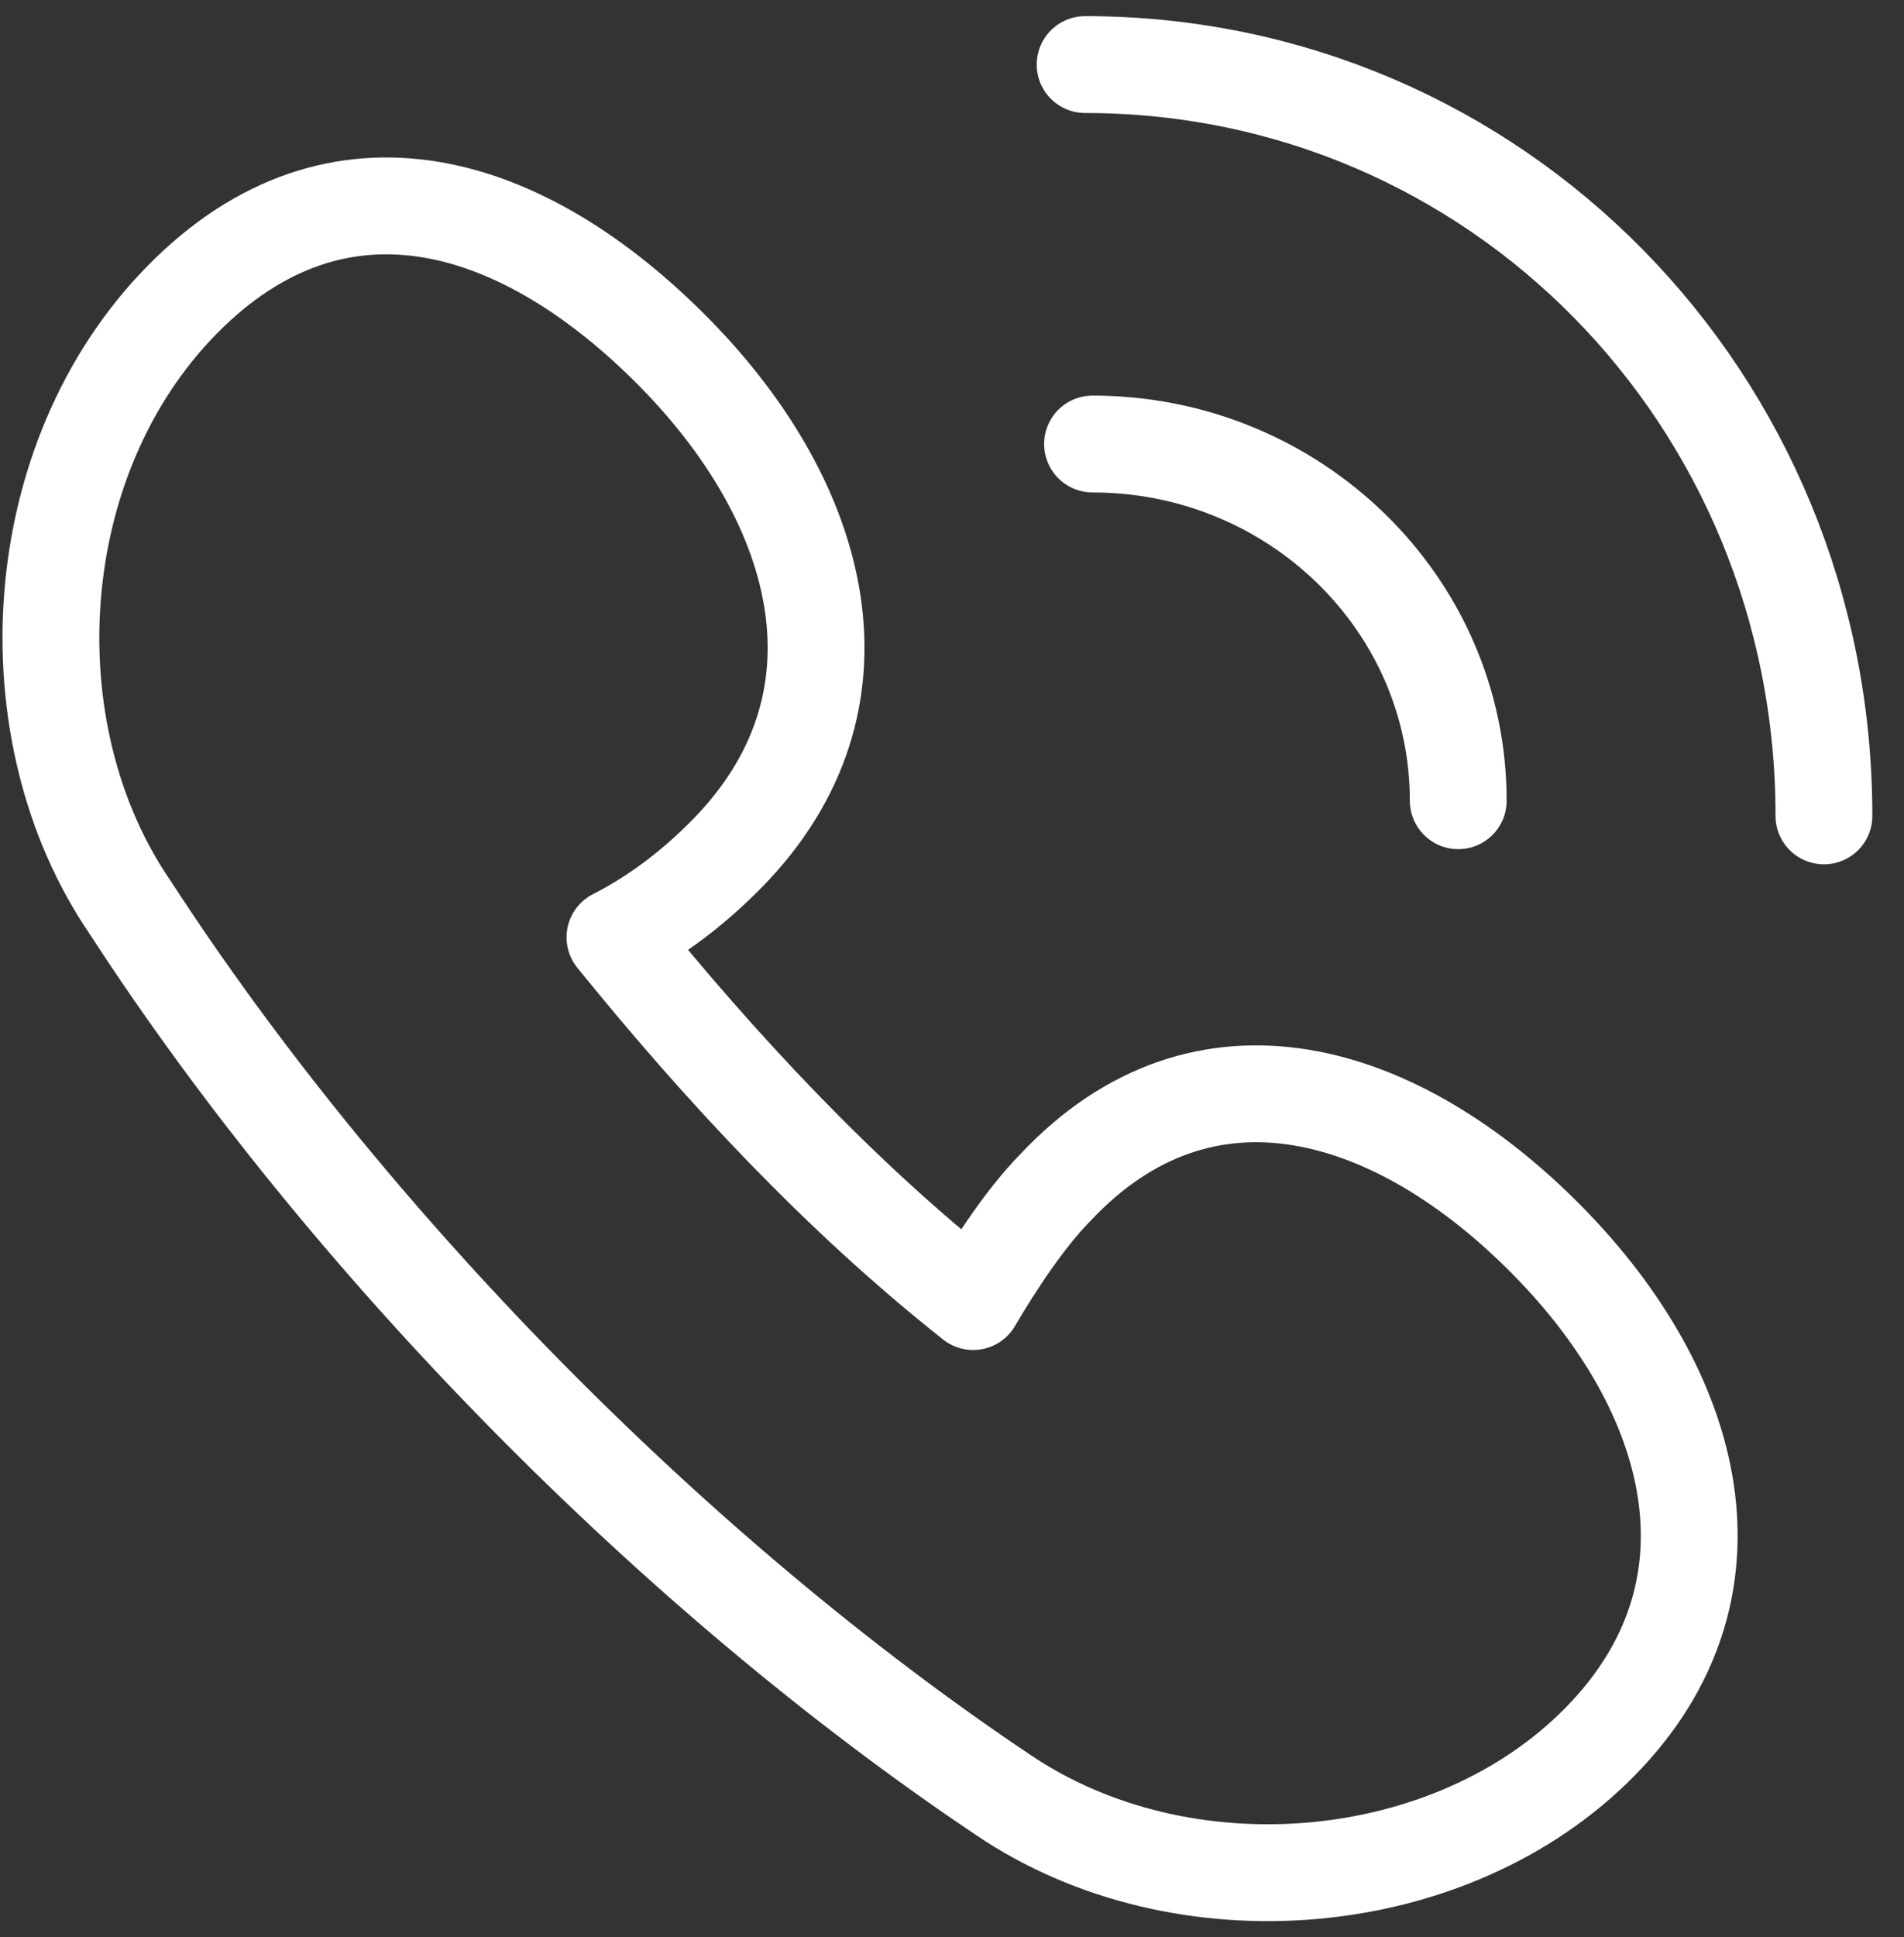 <svg width="59" height="60" viewBox="0 0 59 60" fill="none" xmlns="http://www.w3.org/2000/svg">
<rect x="0" y="0" width="59" height="60" fill="#333333" stroke="none"/>
<path d="M32.699 36.785C31.774 37.726 30.849 39.136 30.156 40.311C25.993 37.02 22.293 33.025 19.056 29.029C20.443 28.324 21.599 27.384 22.524 26.444C27.149 21.743 25.531 15.632 20.906 10.931C16.281 6.231 10.499 4.35 5.643 9.286C0.787 14.222 0.324 22.683 4.024 28.089C10.731 38.431 20.906 48.772 31.081 55.588C36.631 59.349 44.956 58.644 49.581 53.943C54.206 49.242 52.587 43.131 47.962 38.431C43.337 33.73 37.324 31.85 32.699 36.785Z" stroke="white" stroke-width="3" stroke-miterlimit="10" stroke-linejoin="round"/>
<path d="M56.519 25.269C56.519 12.342 46.344 2 33.625 2" stroke="white" stroke-width="3" stroke-miterlimit="10" stroke-linecap="round" stroke-linejoin="round"/>
<path d="M45.187 24.799C45.187 18.688 40.099 13.752 33.855 13.752" stroke="white" stroke-width="3" stroke-miterlimit="10" stroke-linecap="round" stroke-linejoin="round"/>
</svg>
